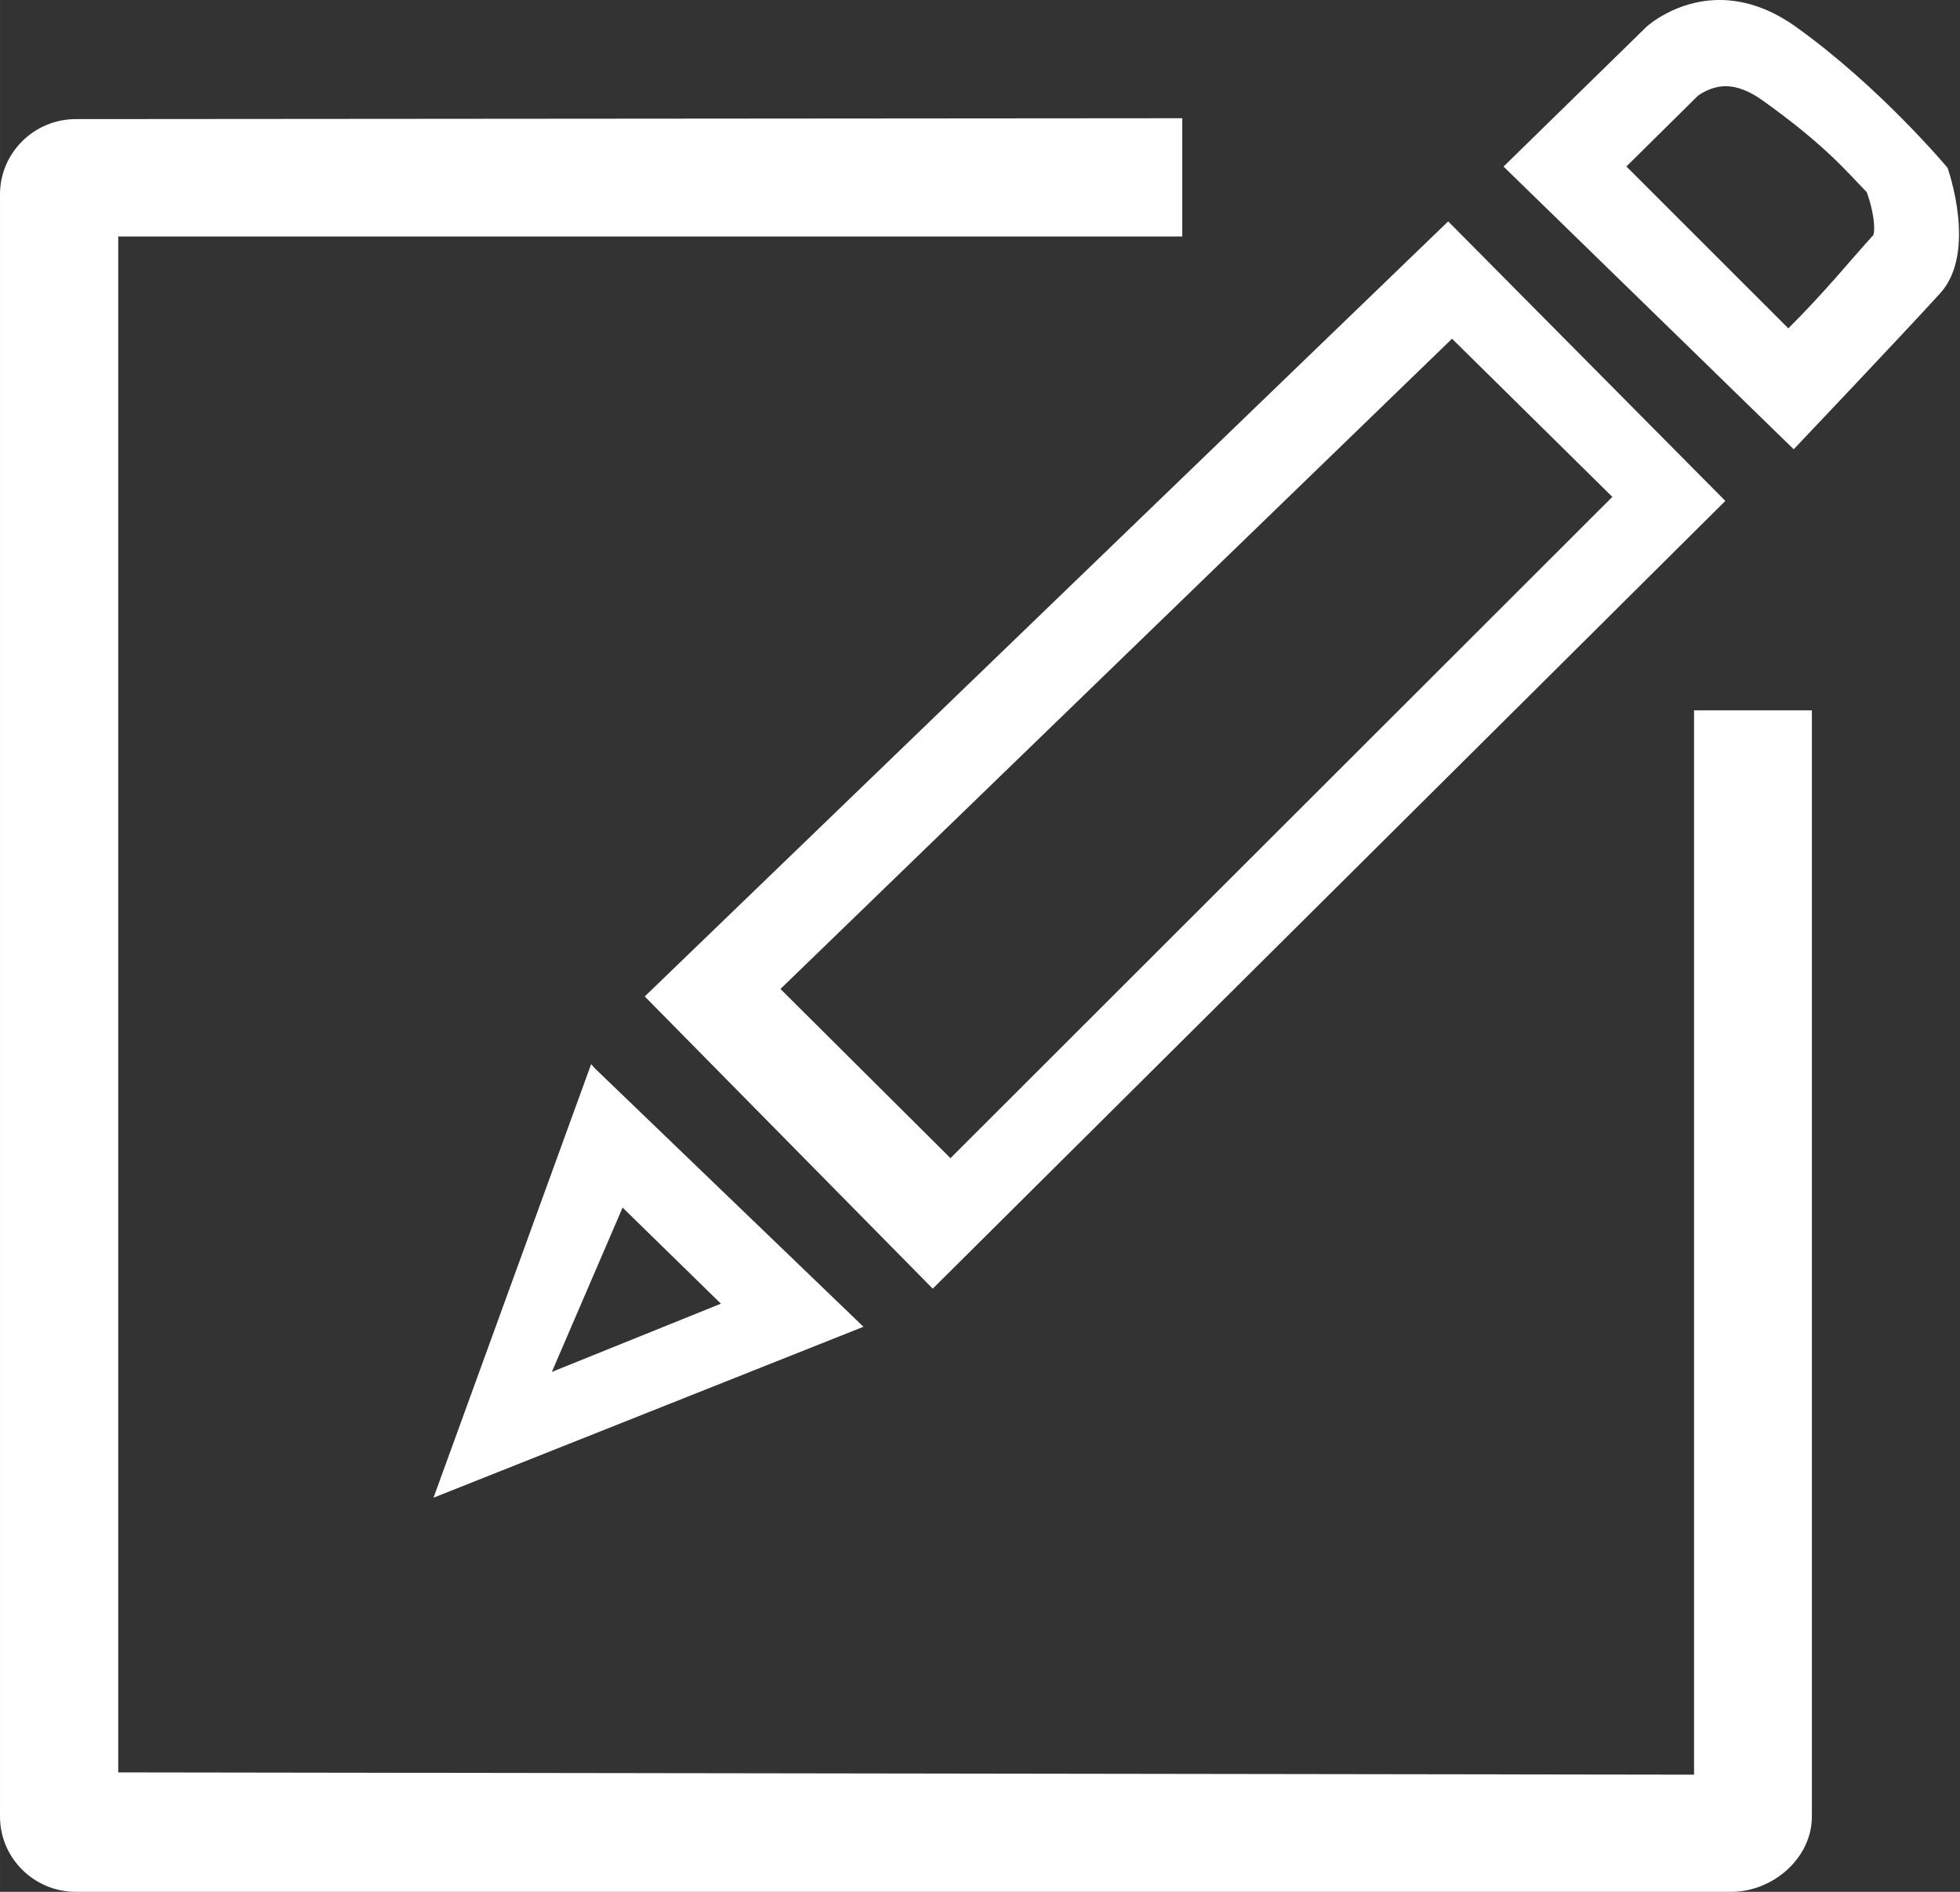 <?xml version="1.0" standalone="no"?><!DOCTYPE svg PUBLIC "-//W3C//DTD SVG 1.1//EN" "http://www.w3.org/Graphics/SVG/1.1/DTD/svg11.dtd"><svg t="1533474449046" class="icon" style="" viewBox="0 0 1061 1024" version="1.1" xmlns="http://www.w3.org/2000/svg" p-id="2229" xmlns:xlink="http://www.w3.org/1999/xlink" width="51.807" height="50"><rect x="0" y="0" width="1061" height="1024" fill="#333333" stroke="none"/><defs><style type="text/css"></style></defs><path d="M1050.24 158.784C1029.867 181.141 970.987 243.179 970.987 243.179L813.909 90.155 891.285 14.507C891.285 14.507 906.901 0 930.88 0 942.848 0 956.928 3.627 972.16 14.507 1017.877 47.189 1054.272 90.837 1054.272 90.837 1054.272 90.837 1070.613 136.448 1050.24 158.784ZM1013.248 113.344C1012.459 109.76 1011.413 106.496 1010.539 104.043 999.531 92.693 987.947 78.507 954.176 54.379 947.008 49.259 940.288 46.656 934.208 46.656 926.635 46.656 920.683 50.688 919.189 51.797L920.171 50.837 919.211 51.755 919.189 51.797C919.168 51.797 919.168 51.797 919.168 51.797L880.405 90.112 968.085 177.728C988.501 157.376 1002.304 140.096 1014.144 127.189 1014.571 125.696 1015.019 121.216 1013.248 113.344ZM504.917 697.515 349.013 539.349 783.936 119.829 933.973 271.125 504.917 697.515ZM422.485 535.296 514.517 626.88 872.811 268.949 786.027 183.339 422.485 535.296ZM322.048 578.304 467.413 718.144 234.667 810.667 320 576 322.048 578.304ZM390.251 705.643 337.024 653.632 298.731 742.571 390.251 705.643ZM64 959.339 917.035 960.576 917.035 384.491 980.821 384.491 980.821 983.253C980.821 1005.717 959.744 1024 937.109 1024L41.067 1024C18.432 1024 0 1005.717 0 983.253L0 105.216C0 82.731 18.432 64.469 41.067 64.469L640 64 640 128 64 128 64 959.339Z" p-id="2230" fill="#ffffff"></path></svg>